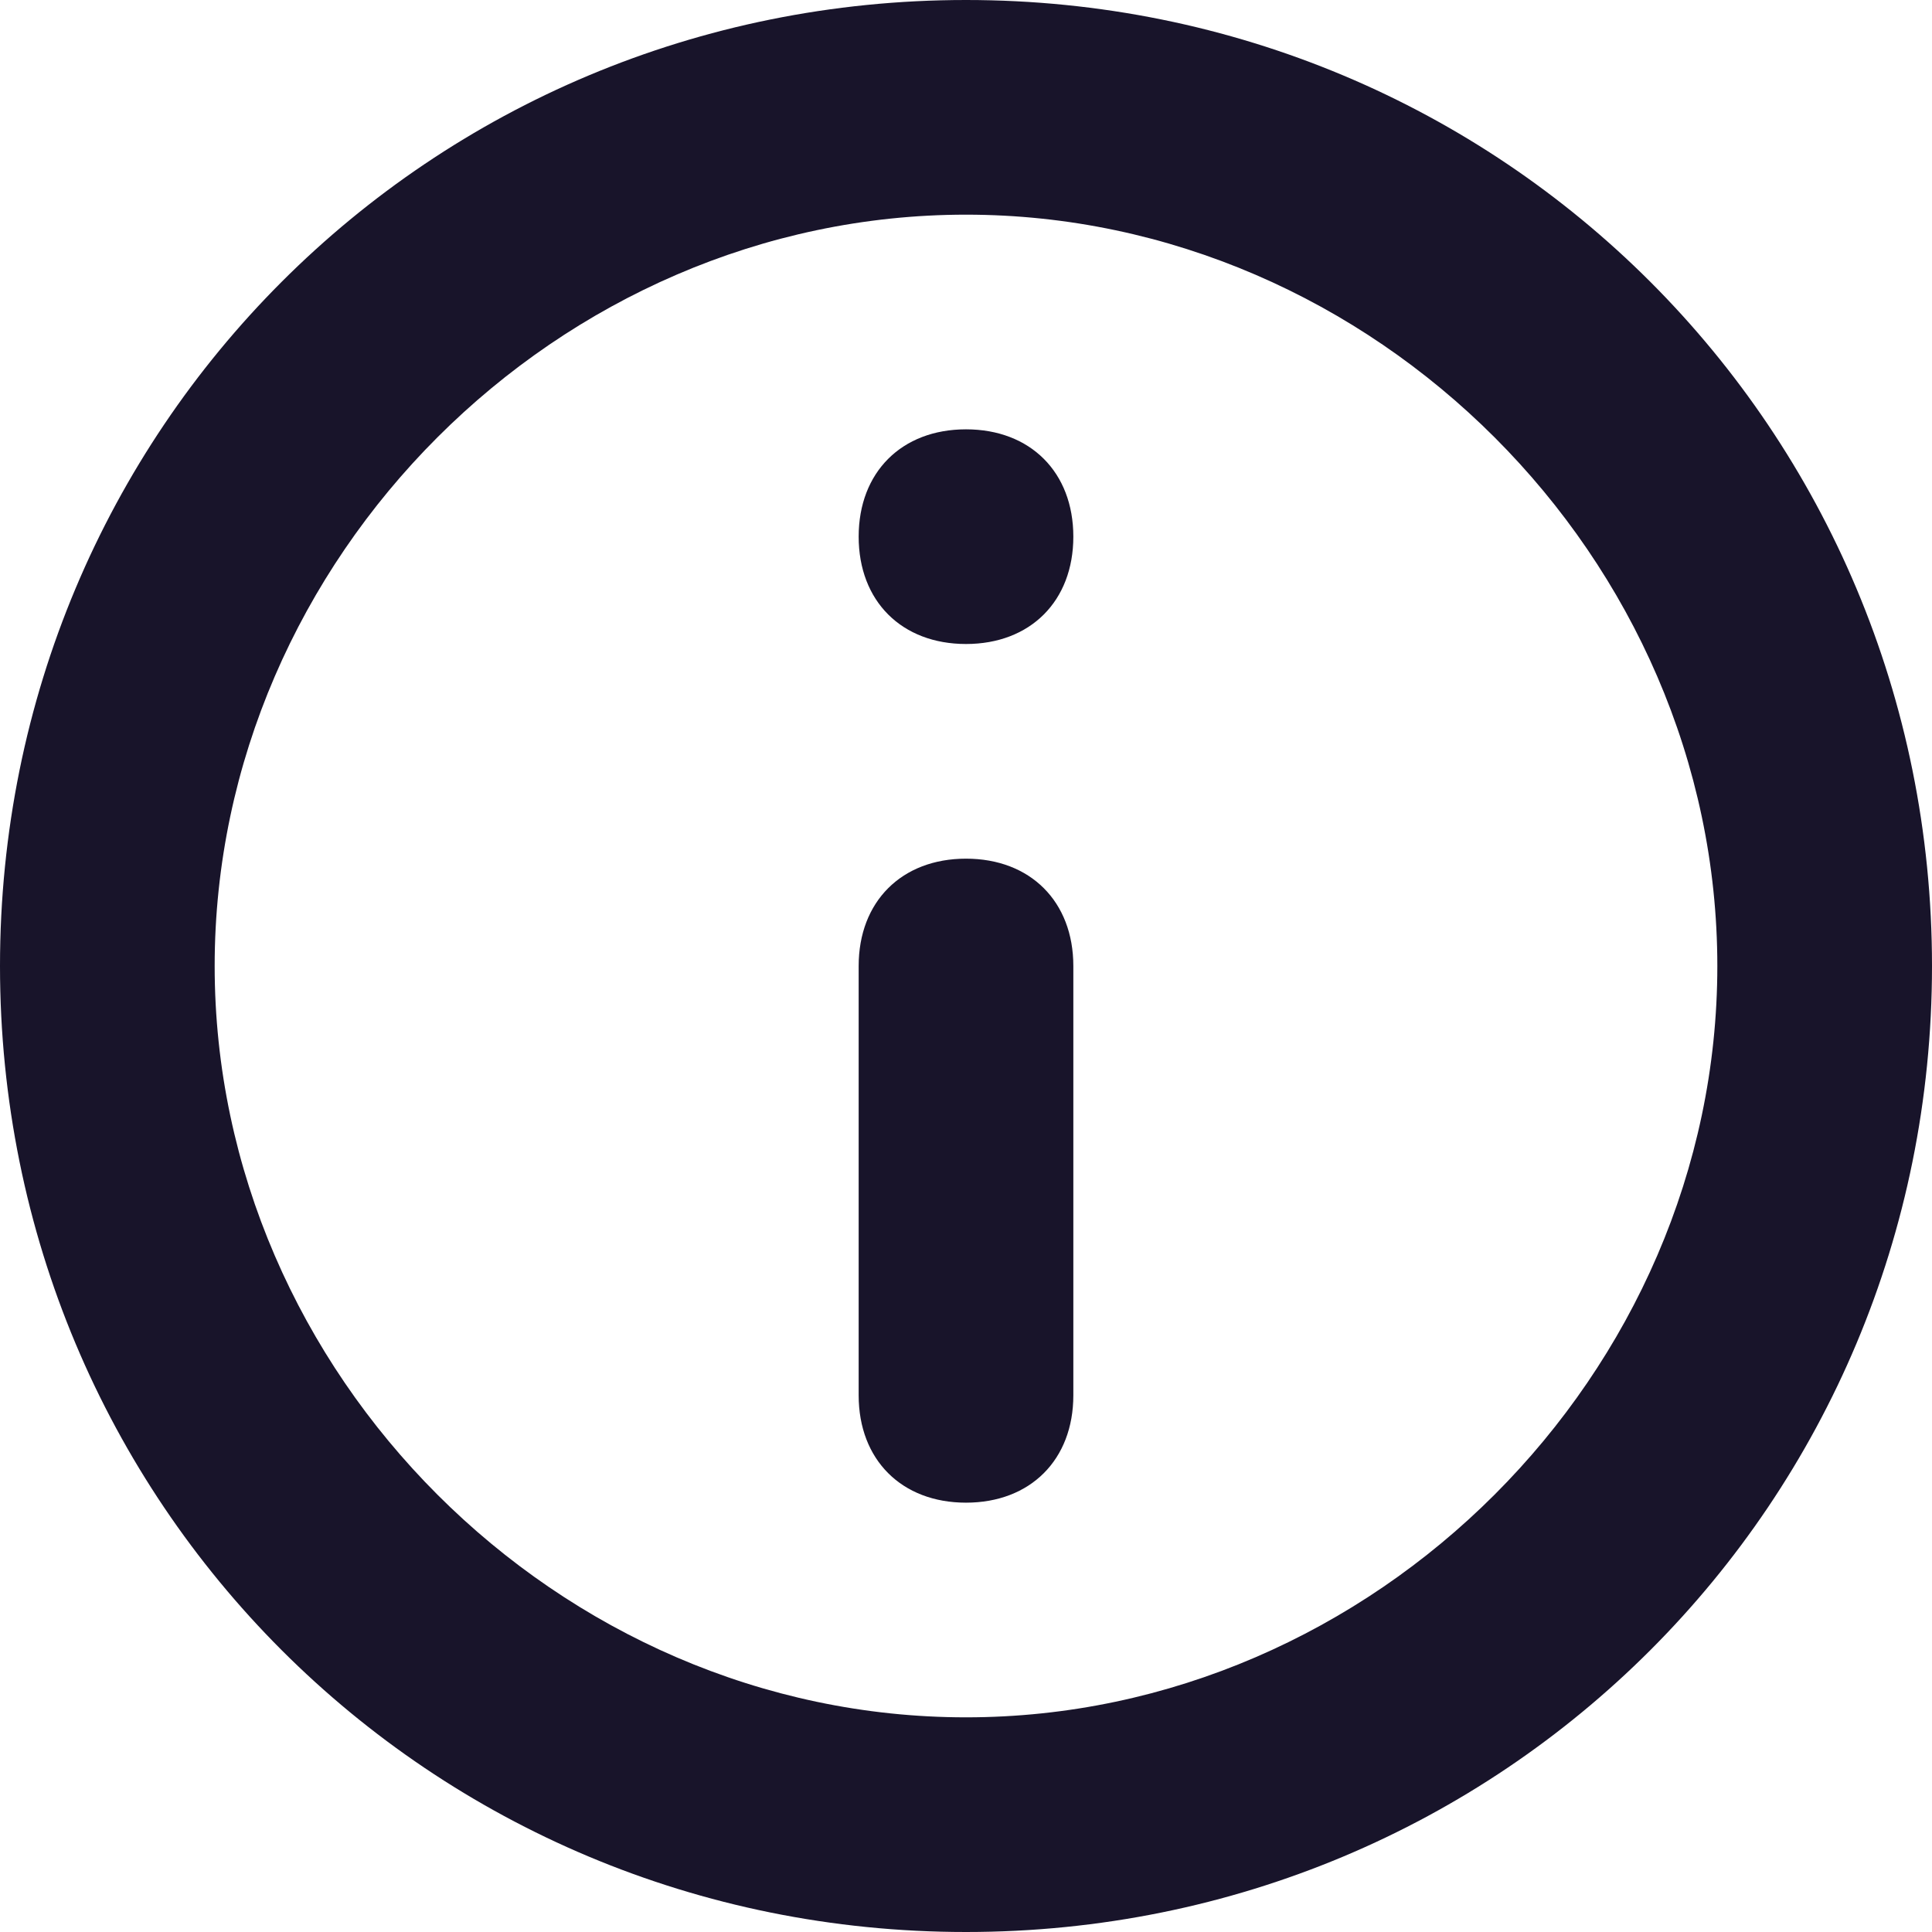 <?xml version="1.0" encoding="utf-8"?>
<!-- Generator: Adobe Illustrator 21.0.0, SVG Export Plug-In . SVG Version: 6.00 Build 0)  -->
<svg version="1.1" id="Слой_1" xmlns="http://www.w3.org/2000/svg" xmlns:xlink="http://www.w3.org/1999/xlink" x="0px" y="0px"
	 viewBox="0 0 9 9" style="enable-background:new 0 0 9 9;" xml:space="preserve">
<style type="text/css">
	.st0{fill-rule:evenodd;clip-rule:evenodd;fill:#18142A;}
</style>
<g>
	<g>
		<path class="st0" d="M4.5,2C4.2,2,4,2.2,4,2.5S4.2,3,4.5,3C4.8,3,5,2.8,5,2.5S4.8,2,4.5,2z M4.5,0C2,0,0,2,0,4.5S2,9,4.5,9
			S9,7,9,4.5S7,0,4.5,0z M4.5,8C2.6,8,1,6.4,1,4.5S2.6,1,4.5,1S8,2.6,8,4.5S6.4,8,4.5,8z M4.5,4C4.2,4,4,4.2,4,4.5v2
			C4,6.8,4.2,7,4.5,7C4.8,7,5,6.8,5,6.5v-2C5,4.2,4.8,4,4.5,4z"/>
	</g>
</g>
</svg>
